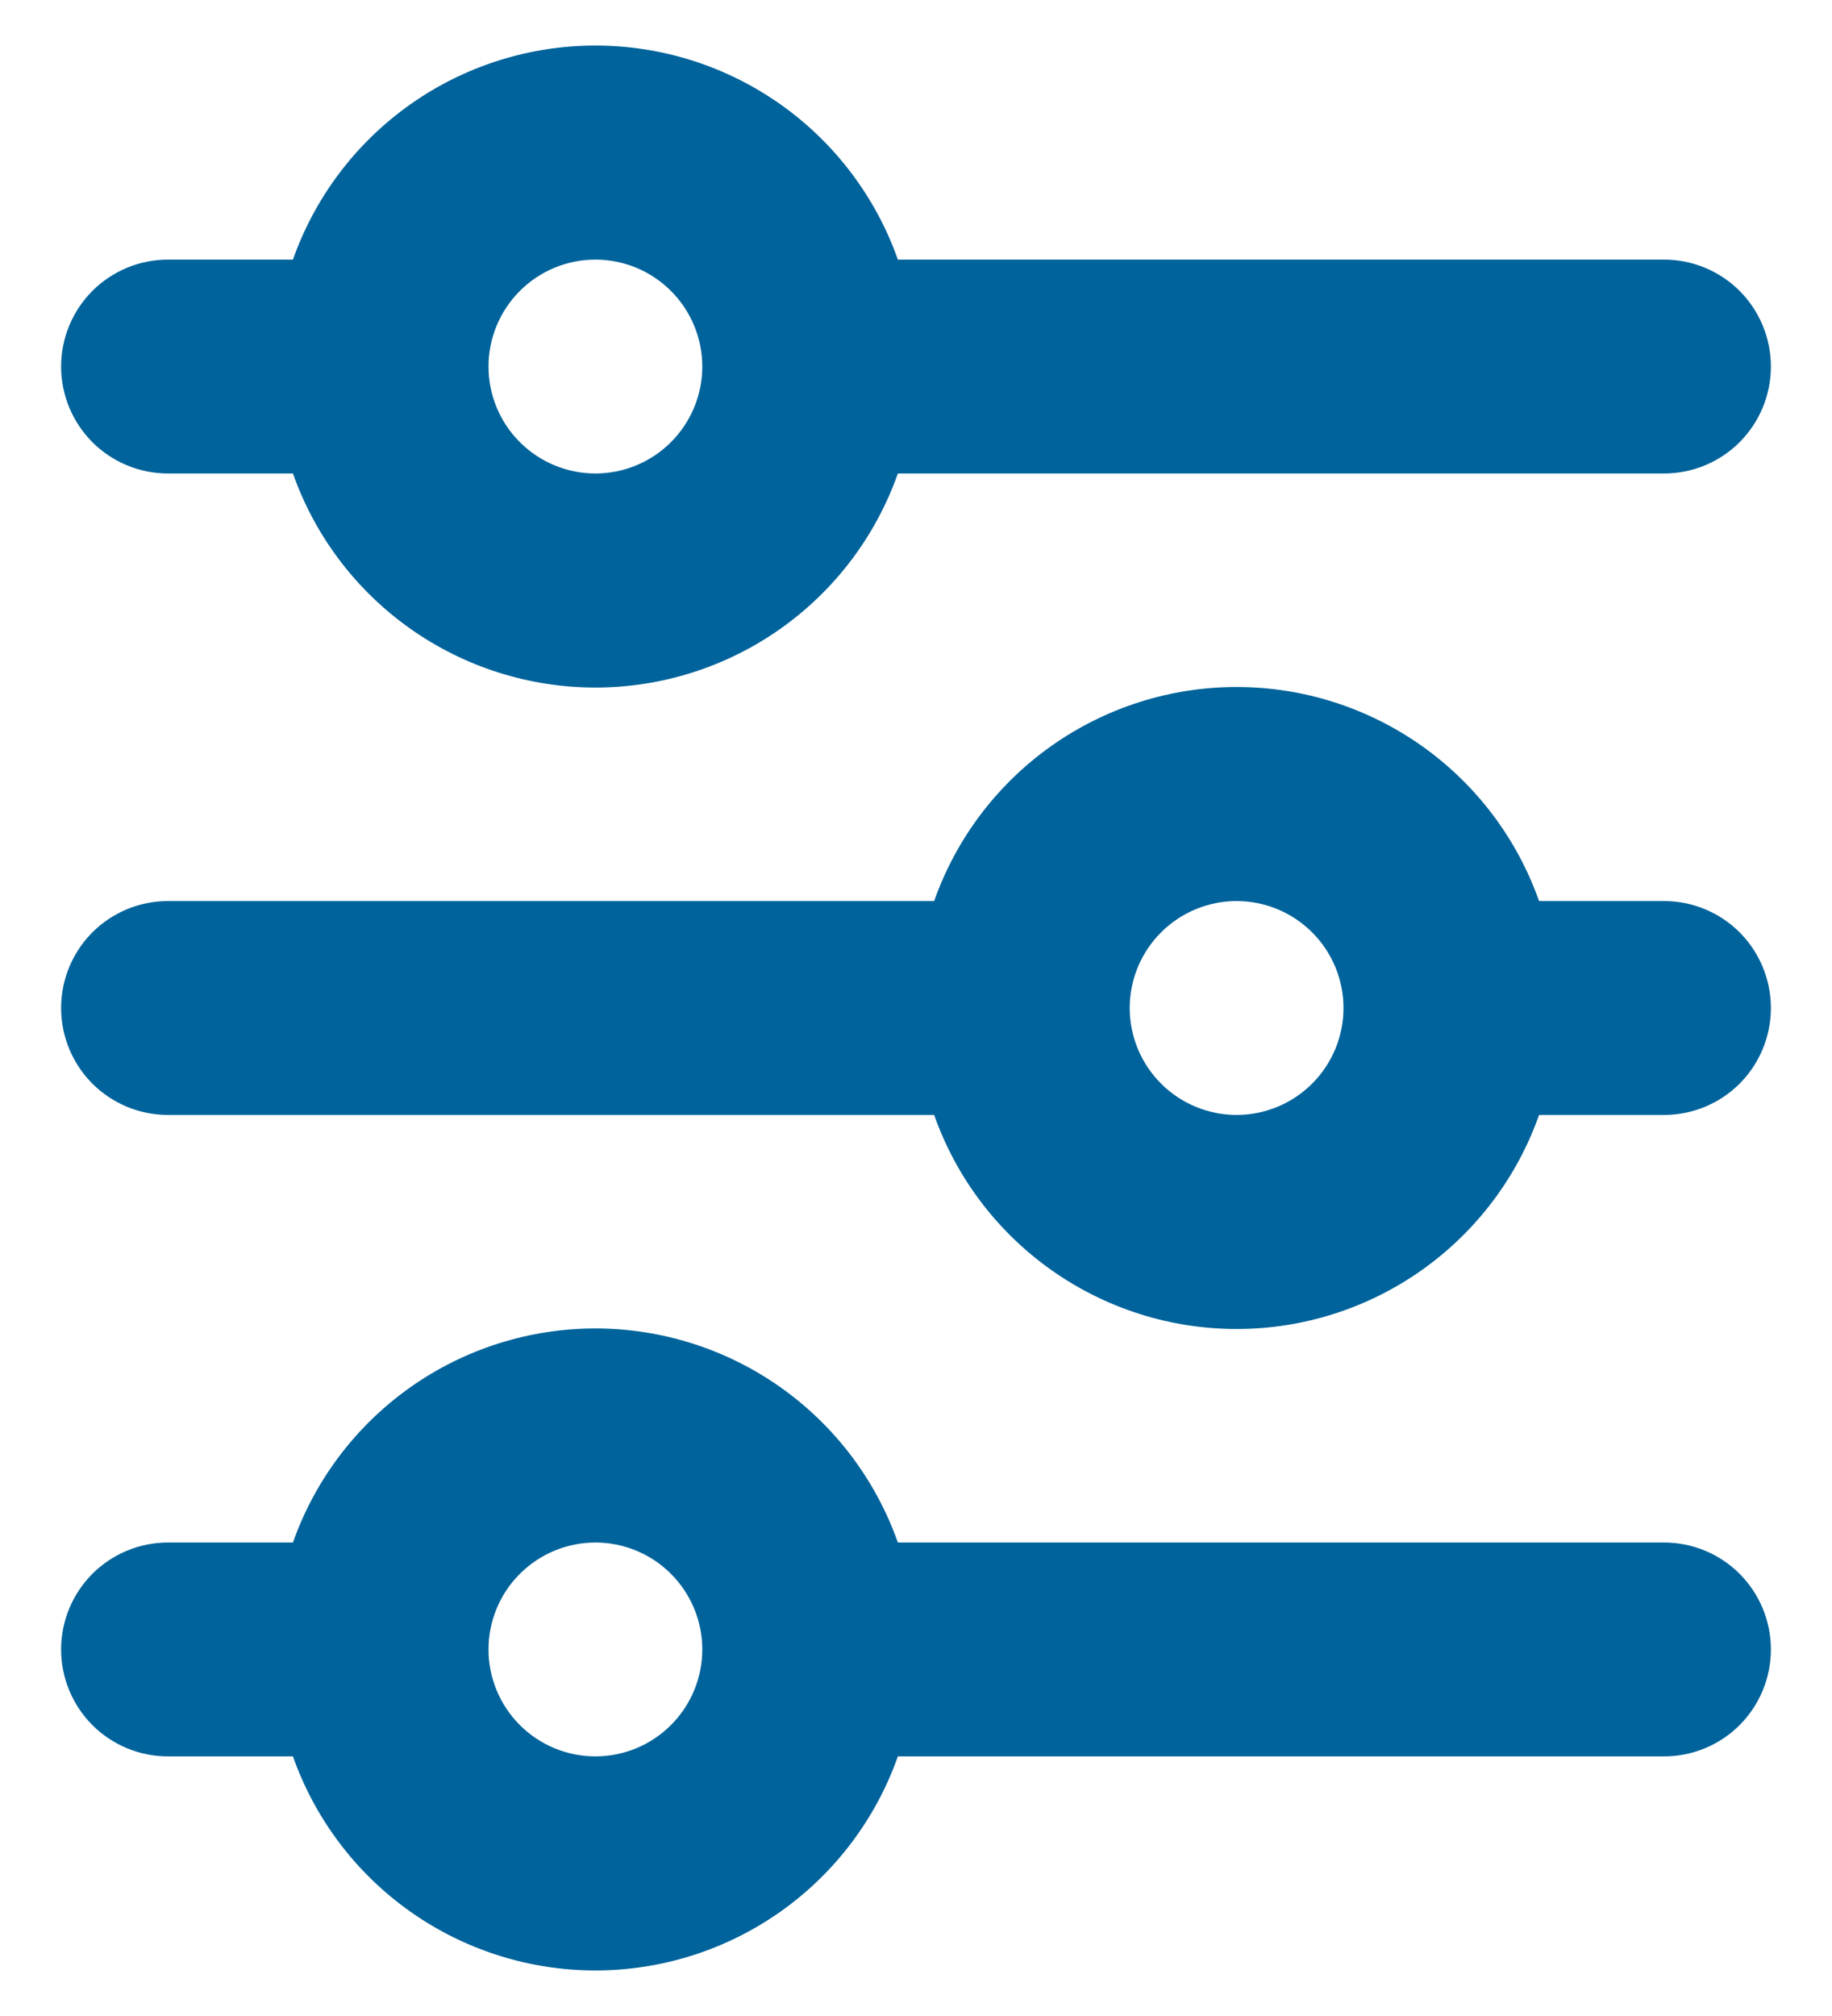 <svg width="20" height="22" viewBox="0 0 20 22" fill="none" xmlns="http://www.w3.org/2000/svg">
<path d="M6.5 2.833C6.191 2.833 5.894 2.956 5.675 3.175C5.456 3.394 5.333 3.691 5.333 4C5.333 4.309 5.456 4.606 5.675 4.825C5.894 5.044 6.191 5.167 6.5 5.167C6.809 5.167 7.106 5.044 7.325 4.825C7.544 4.606 7.667 4.309 7.667 4C7.667 3.691 7.544 3.394 7.325 3.175C7.106 2.956 6.809 2.833 6.5 2.833ZM3.198 2.833C3.439 2.15 3.886 1.559 4.478 1.14C5.069 0.722 5.776 0.497 6.5 0.497C7.224 0.497 7.931 0.722 8.522 1.14C9.114 1.559 9.561 2.15 9.802 2.833H18.167C18.476 2.833 18.773 2.956 18.992 3.175C19.21 3.394 19.333 3.691 19.333 4C19.333 4.309 19.21 4.606 18.992 4.825C18.773 5.044 18.476 5.167 18.167 5.167H9.802C9.561 5.85 9.114 6.441 8.522 6.86C7.931 7.278 7.224 7.503 6.5 7.503C5.776 7.503 5.069 7.278 4.478 6.86C3.886 6.441 3.439 5.85 3.198 5.167H1.833C1.524 5.167 1.227 5.044 1.008 4.825C0.79 4.606 0.667 4.309 0.667 4C0.667 3.691 0.79 3.394 1.008 3.175C1.227 2.956 1.524 2.833 1.833 2.833H3.198ZM13.5 9.833C13.191 9.833 12.894 9.956 12.675 10.175C12.456 10.394 12.333 10.691 12.333 11C12.333 11.309 12.456 11.606 12.675 11.825C12.894 12.044 13.191 12.167 13.5 12.167C13.809 12.167 14.106 12.044 14.325 11.825C14.544 11.606 14.667 11.309 14.667 11C14.667 10.691 14.544 10.394 14.325 10.175C14.106 9.956 13.809 9.833 13.5 9.833ZM10.198 9.833C10.439 9.15 10.886 8.559 11.478 8.14C12.069 7.722 12.776 7.497 13.5 7.497C14.224 7.497 14.931 7.722 15.522 8.14C16.114 8.559 16.561 9.15 16.802 9.833H18.167C18.476 9.833 18.773 9.956 18.992 10.175C19.21 10.394 19.333 10.691 19.333 11C19.333 11.309 19.21 11.606 18.992 11.825C18.773 12.044 18.476 12.167 18.167 12.167H16.802C16.561 12.85 16.114 13.441 15.522 13.86C14.931 14.278 14.224 14.503 13.5 14.503C12.776 14.503 12.069 14.278 11.478 13.86C10.886 13.441 10.439 12.85 10.198 12.167H1.833C1.524 12.167 1.227 12.044 1.008 11.825C0.79 11.606 0.667 11.309 0.667 11C0.667 10.691 0.79 10.394 1.008 10.175C1.227 9.956 1.524 9.833 1.833 9.833H10.198ZM6.5 16.833C6.191 16.833 5.894 16.956 5.675 17.175C5.456 17.394 5.333 17.691 5.333 18C5.333 18.309 5.456 18.606 5.675 18.825C5.894 19.044 6.191 19.167 6.5 19.167C6.809 19.167 7.106 19.044 7.325 18.825C7.544 18.606 7.667 18.309 7.667 18C7.667 17.691 7.544 17.394 7.325 17.175C7.106 16.956 6.809 16.833 6.5 16.833ZM3.198 16.833C3.439 16.15 3.886 15.559 4.478 15.14C5.069 14.722 5.776 14.497 6.5 14.497C7.224 14.497 7.931 14.722 8.522 15.14C9.114 15.559 9.561 16.15 9.802 16.833H18.167C18.476 16.833 18.773 16.956 18.992 17.175C19.21 17.394 19.333 17.691 19.333 18C19.333 18.309 19.21 18.606 18.992 18.825C18.773 19.044 18.476 19.167 18.167 19.167H9.802C9.561 19.85 9.114 20.441 8.522 20.86C7.931 21.278 7.224 21.503 6.5 21.503C5.776 21.503 5.069 21.278 4.478 20.86C3.886 20.441 3.439 19.85 3.198 19.167H1.833C1.524 19.167 1.227 19.044 1.008 18.825C0.79 18.606 0.667 18.309 0.667 18C0.667 17.691 0.79 17.394 1.008 17.175C1.227 16.956 1.524 16.833 1.833 16.833H3.198Z" fill="#00639B"/>
</svg>
